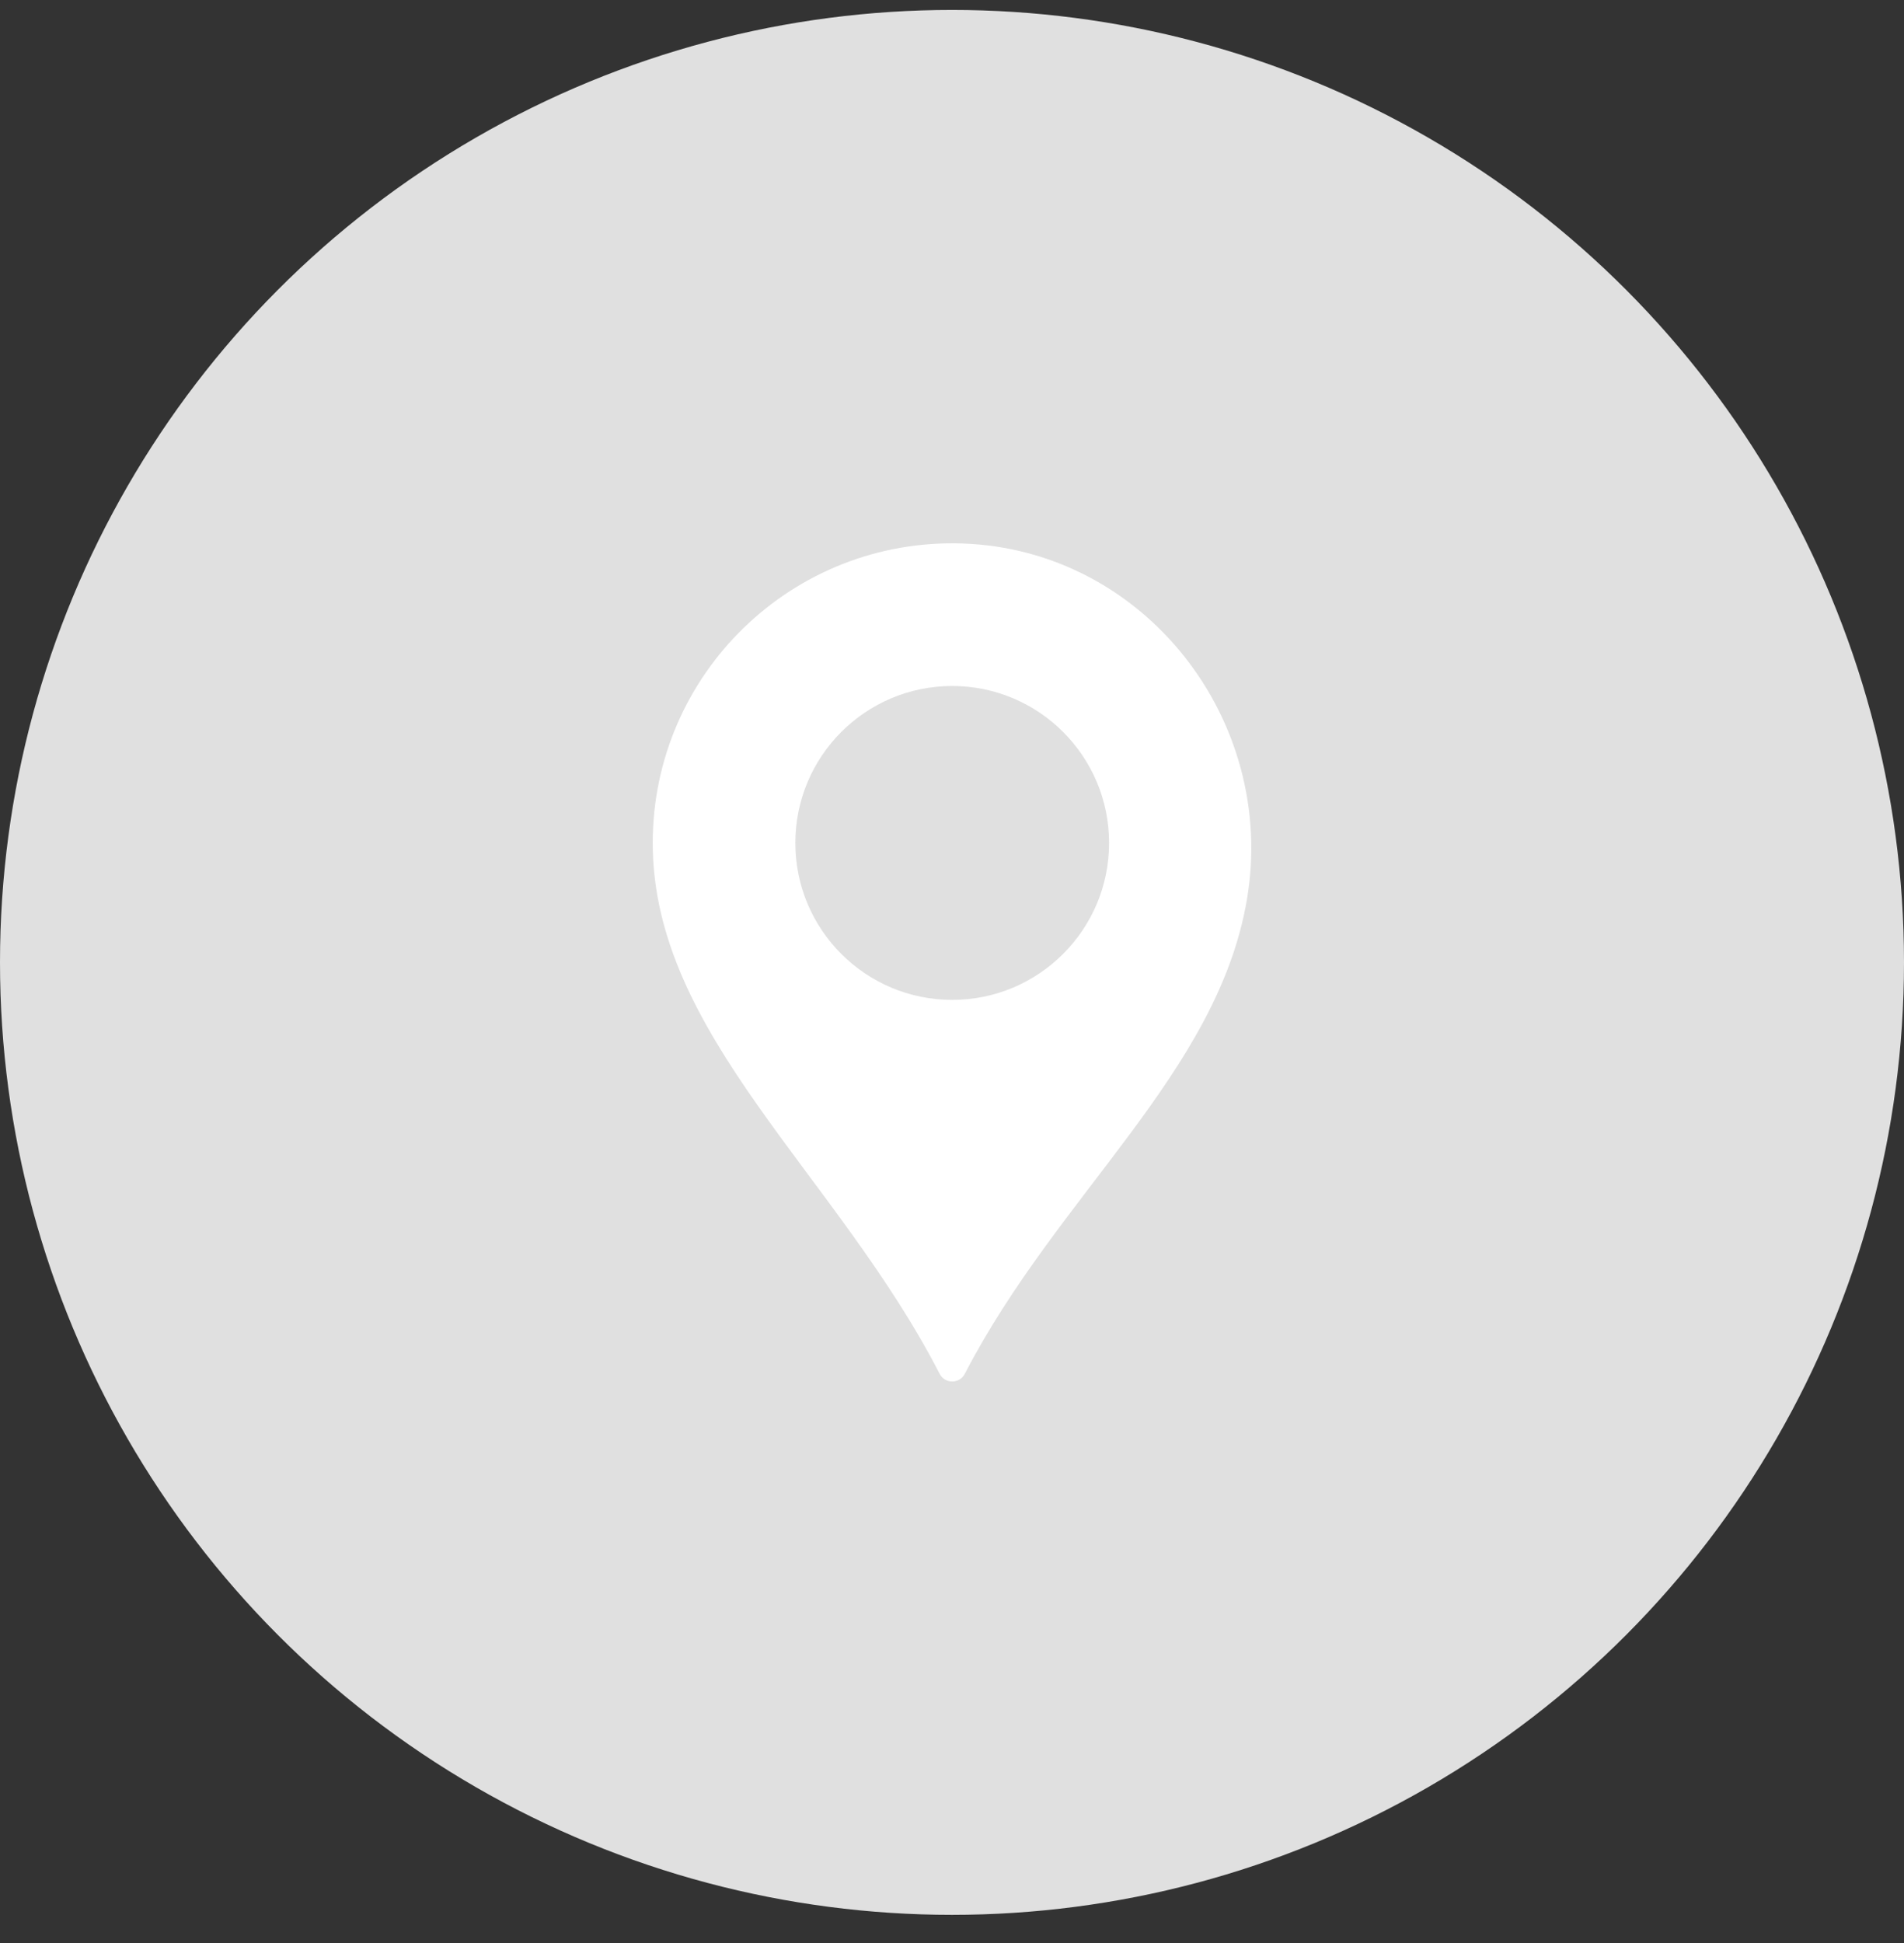 <svg width="50" height="51" viewBox="0 0 50 51" fill="none" xmlns="http://www.w3.org/2000/svg">
<rect x="0" y="0" width="50" height="51" fill="#333333" stroke="none"/>
<circle cx="25" cy="25.261" r="25" fill="#E0E0E0"/>
<path d="M25.277 14.266C20.81 14.115 17.141 17.692 17.141 22.126C17.141 27.158 21.969 30.809 24.676 36.061C24.813 36.328 25.197 36.328 25.335 36.062C27.784 31.336 31.968 28.167 32.744 23.615C33.547 18.904 30.053 14.427 25.277 14.266ZM25.005 26.245C22.73 26.245 20.886 24.401 20.886 22.126C20.886 19.851 22.73 18.006 25.005 18.006C27.28 18.006 29.125 19.851 29.125 22.126C29.125 24.401 27.28 26.245 25.005 26.245Z" fill="white"/>
</svg>
